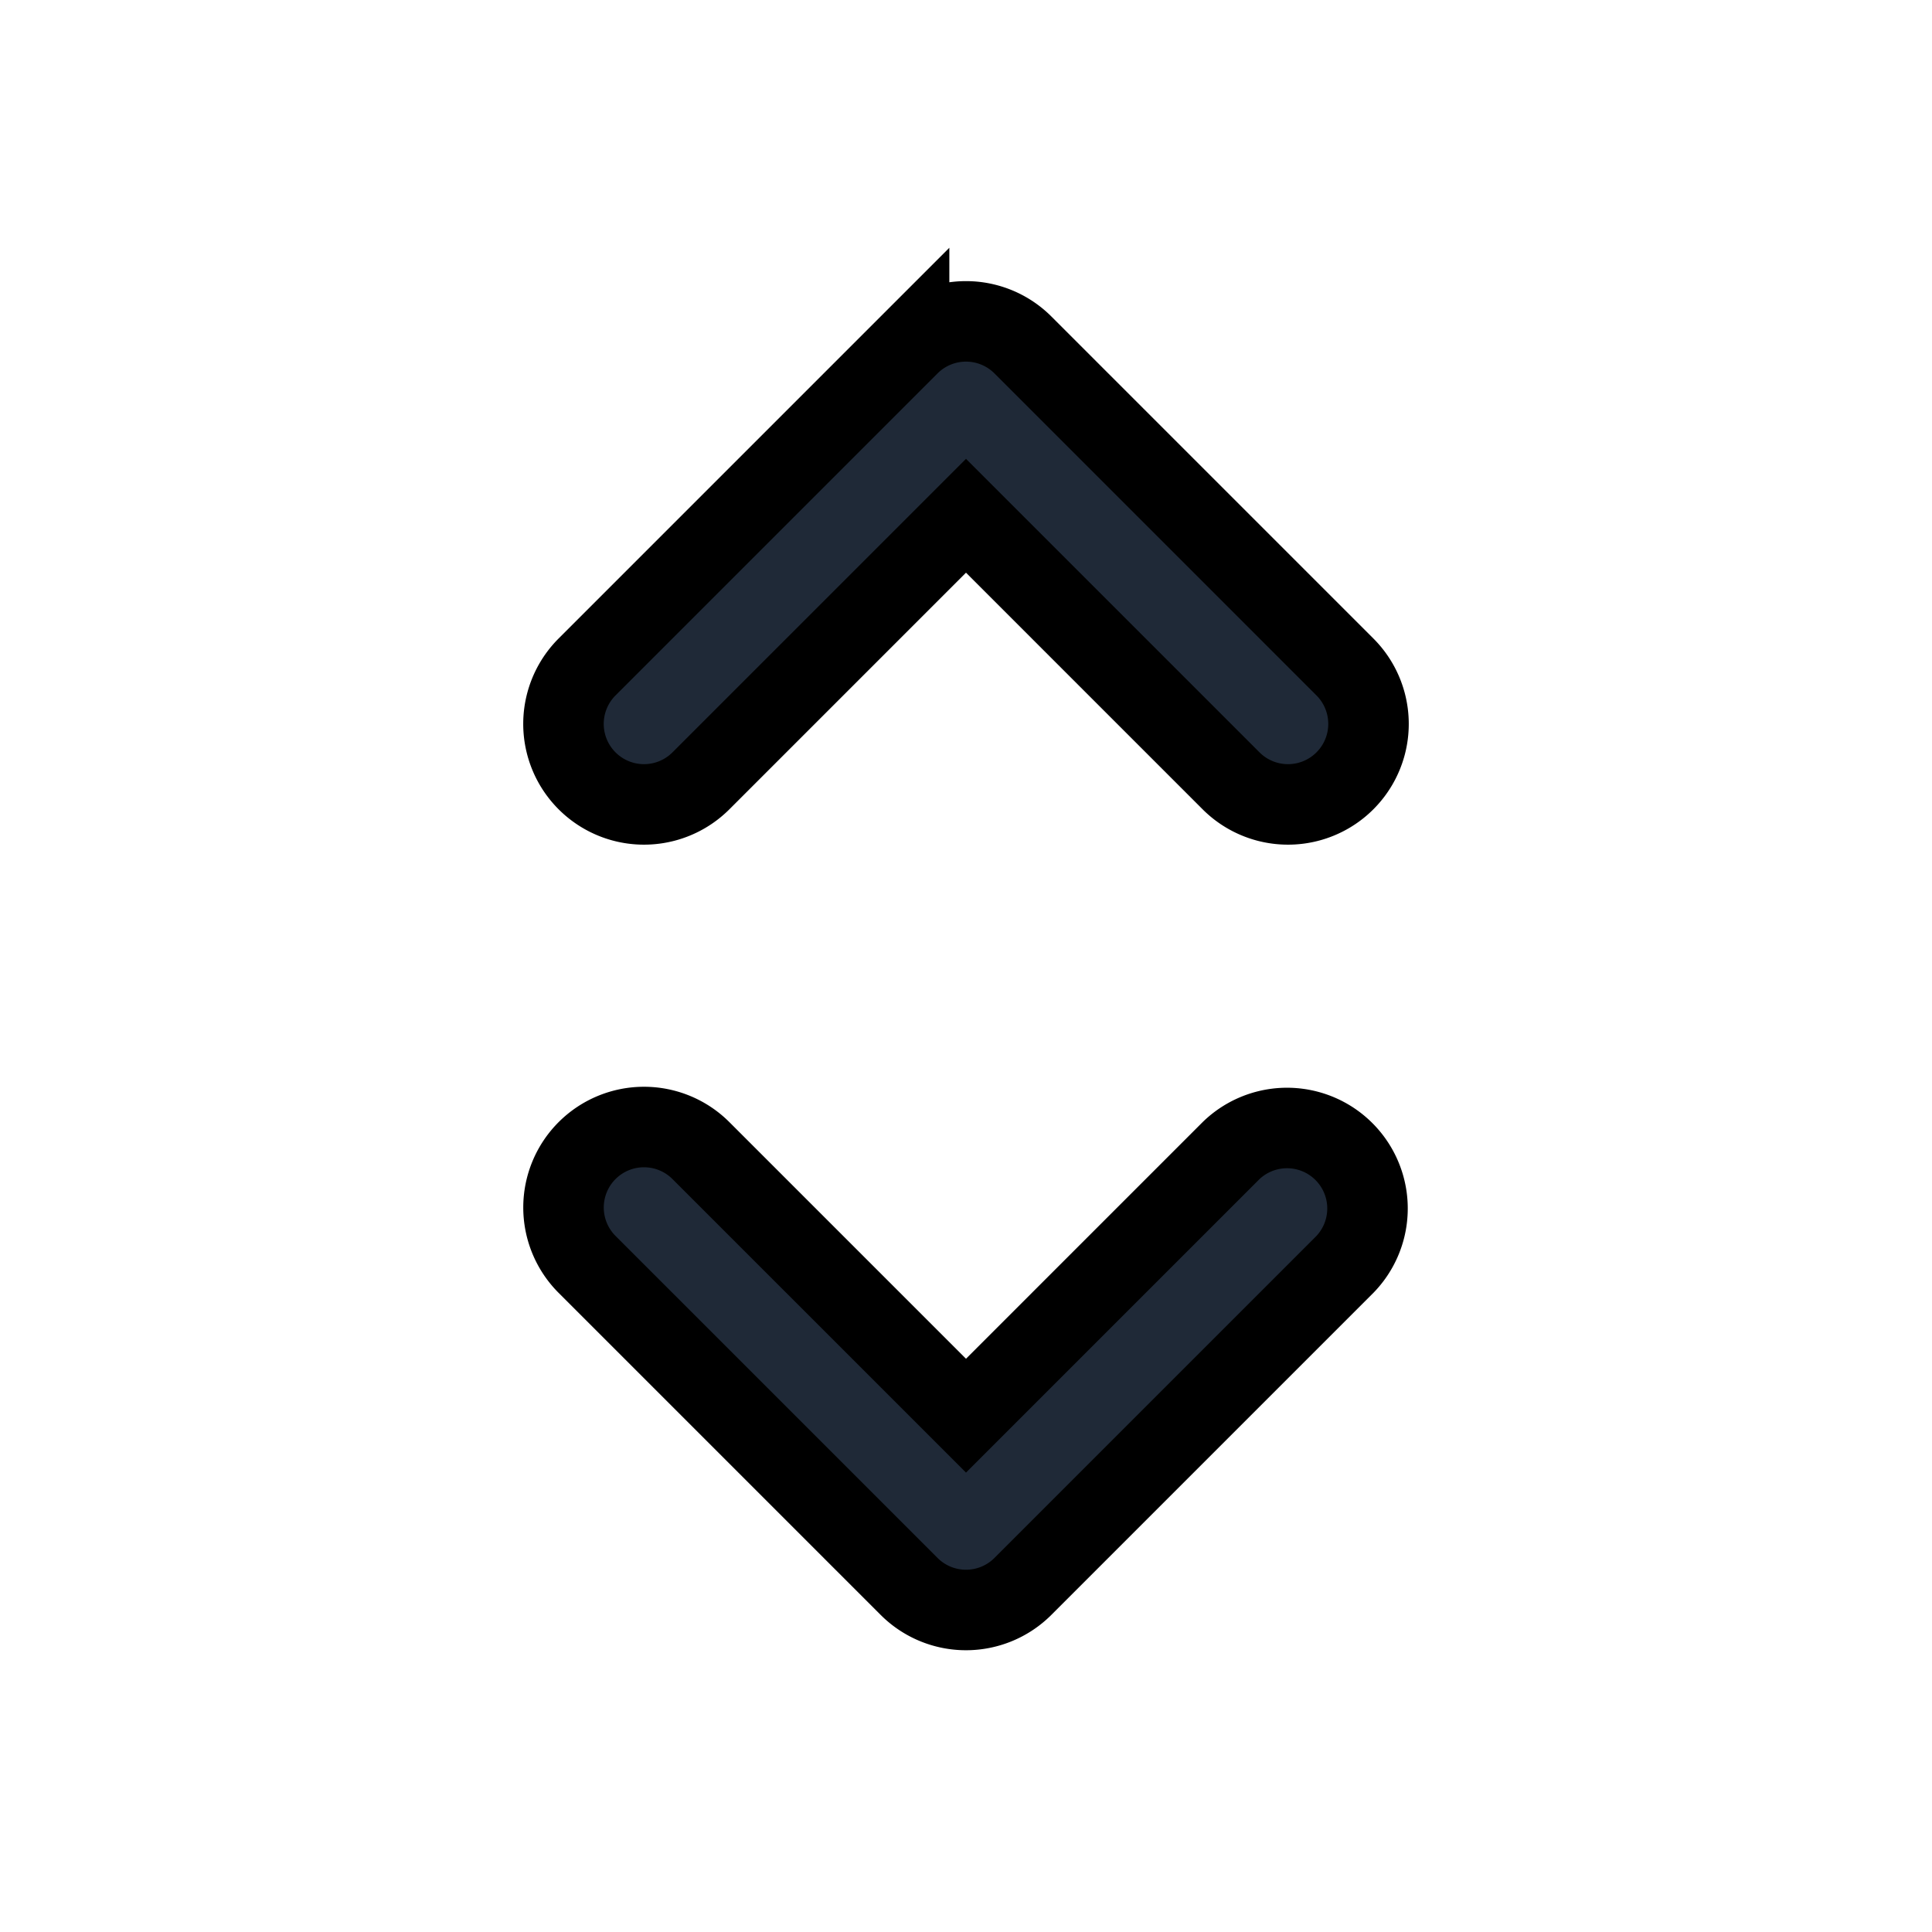 <svg fill="none" stroke="currentColor" viewBox="0 0 24 24">
  <path fill="#1F2937" fill-rule="evenodd" d="M11.293 4.285a1 1 0 0 1 1.414 0l4 4A1 1 0 0 1 15.293 9.7L12 6.407 8.707 9.7a1 1 0 1 1-1.414-1.415l4-4zM7.293 14.293a1 1 0 0 1 1.414 0L12 17.586l3.293-3.293a1 1 0 0 1 1.414 1.414l-4 4a1 1 0 0 1-1.414 0l-4-4a1 1 0 0 1 0-1.414z" clip-rule="evenodd"/>
</svg>
